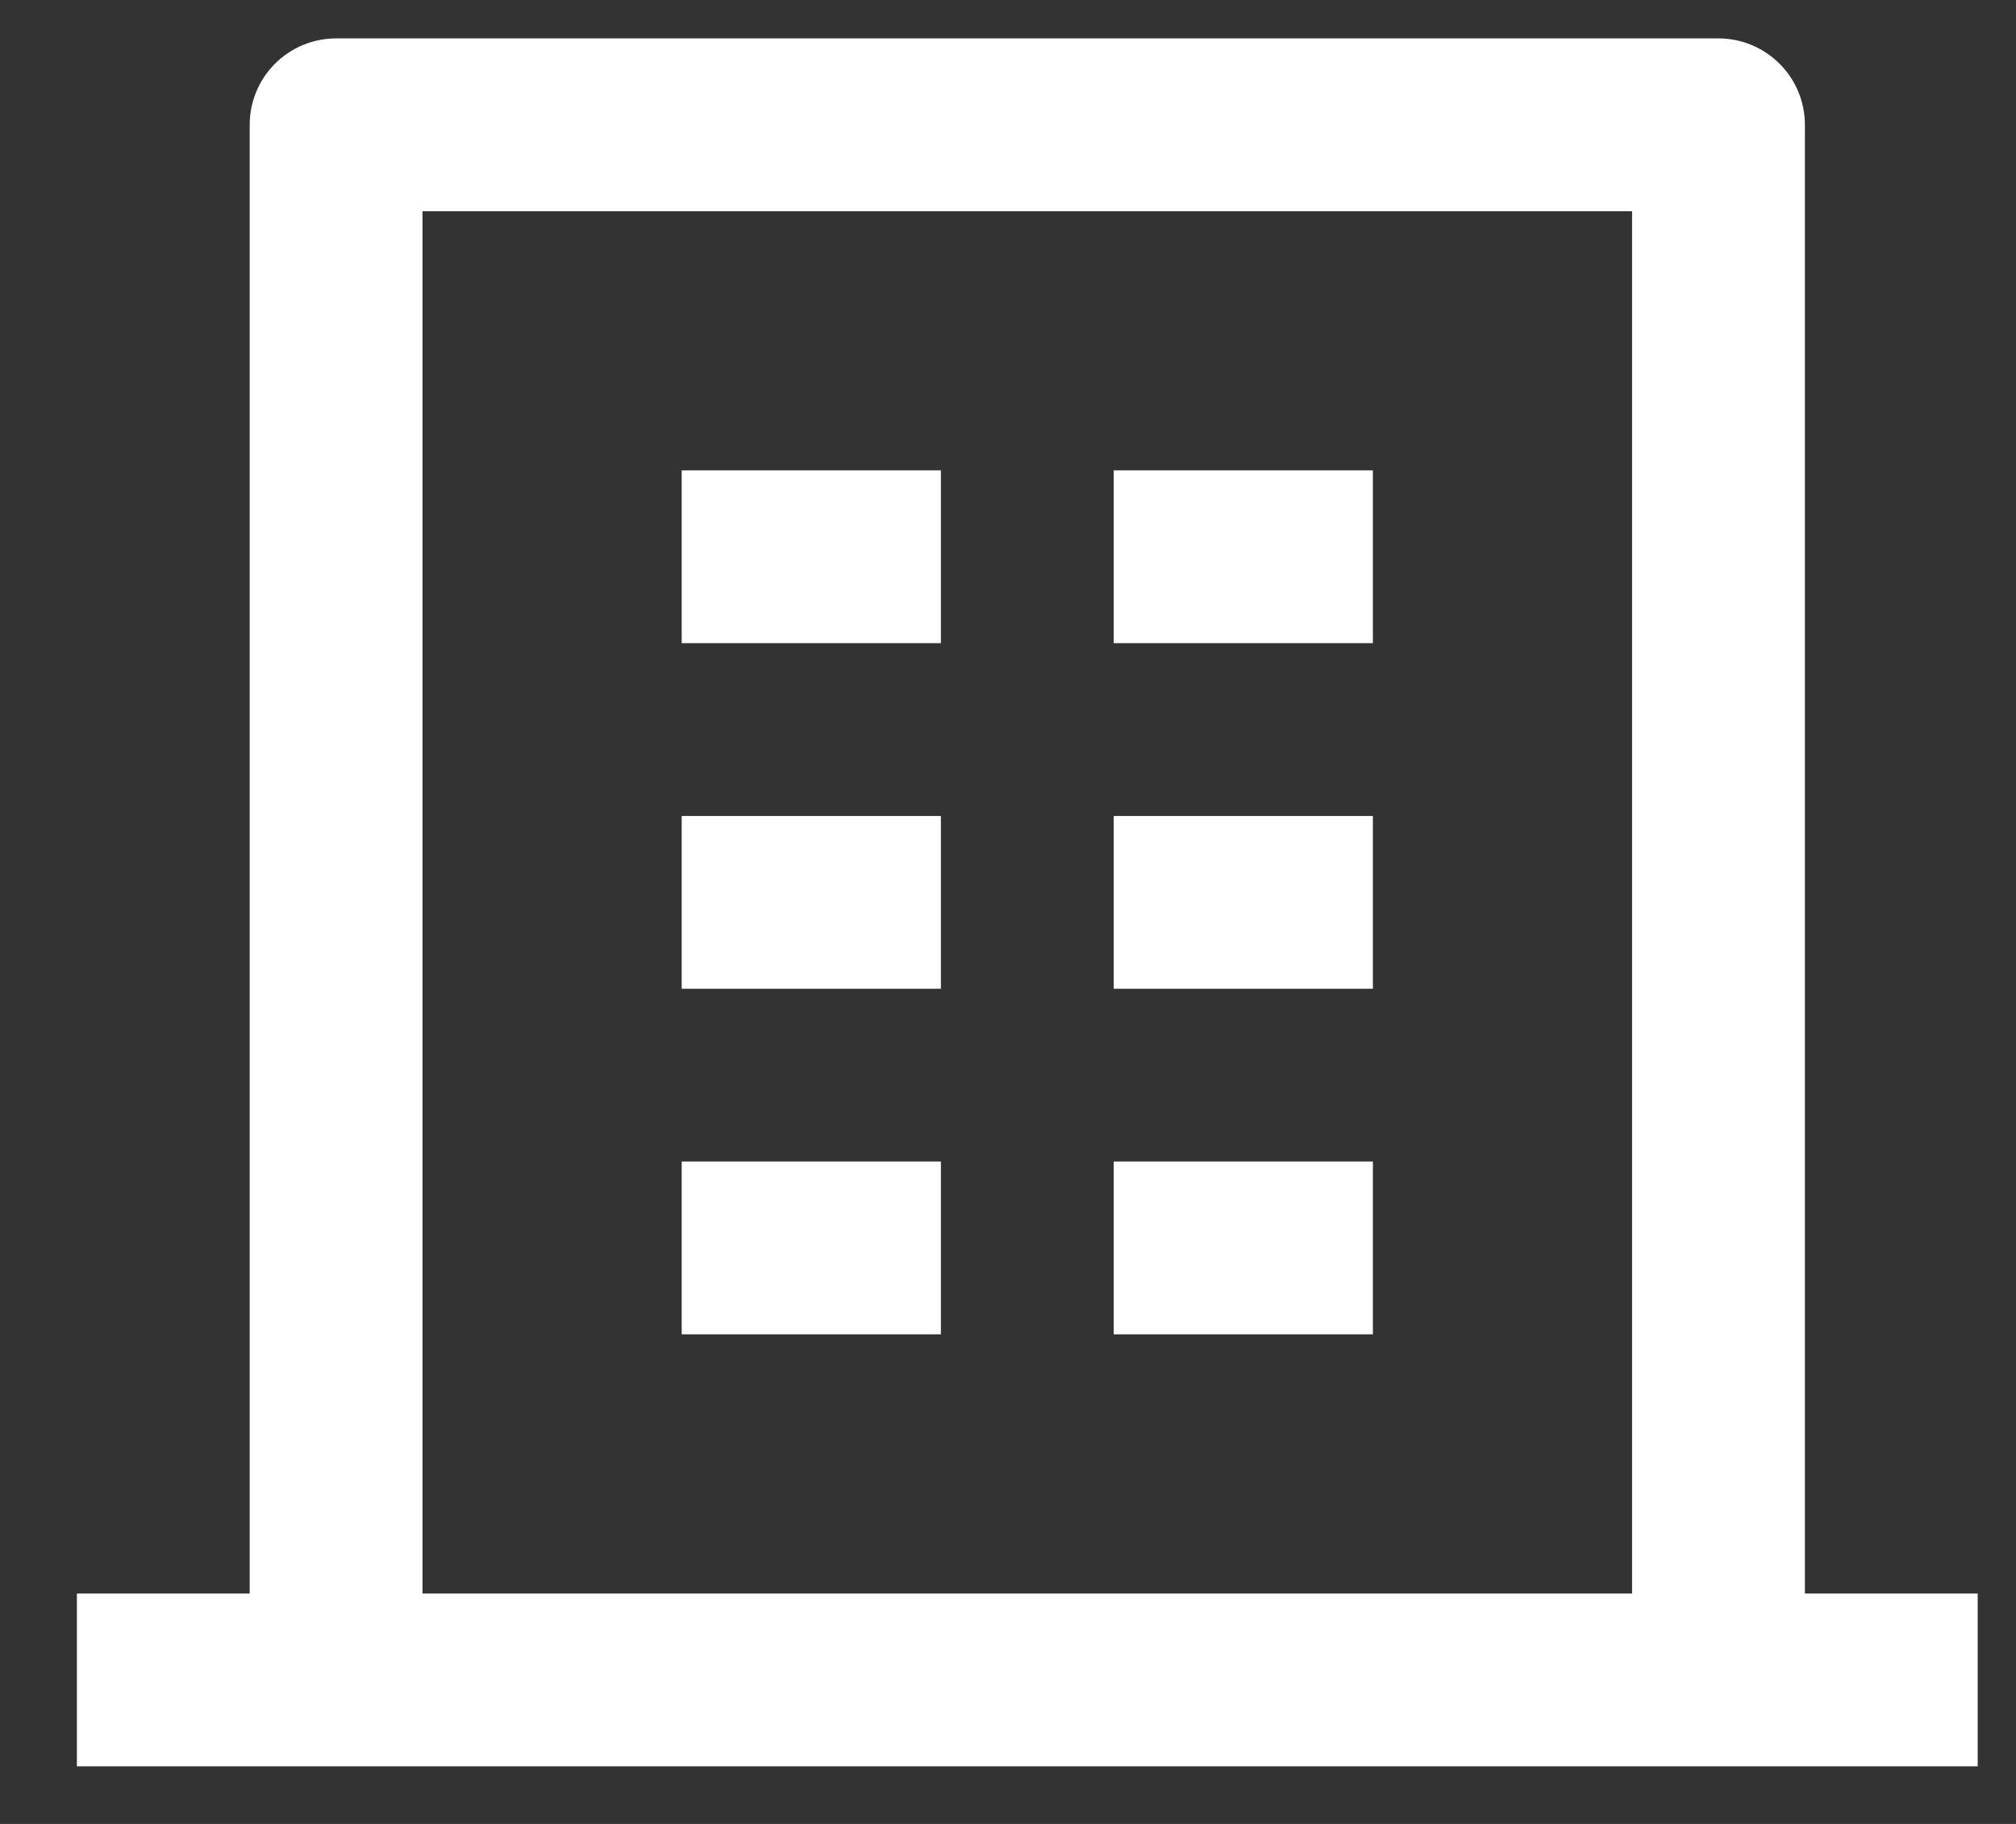 <svg width="21" height="19" viewBox="0 0 21 19" fill="none" xmlns="http://www.w3.org/2000/svg">
<rect x="0" y="0" width="21" height="19" fill="#333333" stroke="none"/>
<path d="M18.801 16.6H20.601V18.4H0.801V16.6H2.601V1.3C2.601 1.061 2.696 0.832 2.864 0.664C3.033 0.495 3.262 0.4 3.501 0.4H17.901C18.14 0.4 18.368 0.495 18.537 0.664C18.706 0.832 18.801 1.061 18.801 1.3V16.6ZM17.001 16.6V2.2H4.401V16.6H17.001ZM7.101 8.5H9.801V10.3H7.101V8.5ZM7.101 4.9H9.801V6.7H7.101V4.9ZM7.101 12.1H9.801V13.9H7.101V12.1ZM11.601 12.1H14.301V13.9H11.601V12.1ZM11.601 8.5H14.301V10.3H11.601V8.5ZM11.601 4.9H14.301V6.7H11.601V4.9Z" fill="white"/>
</svg>
